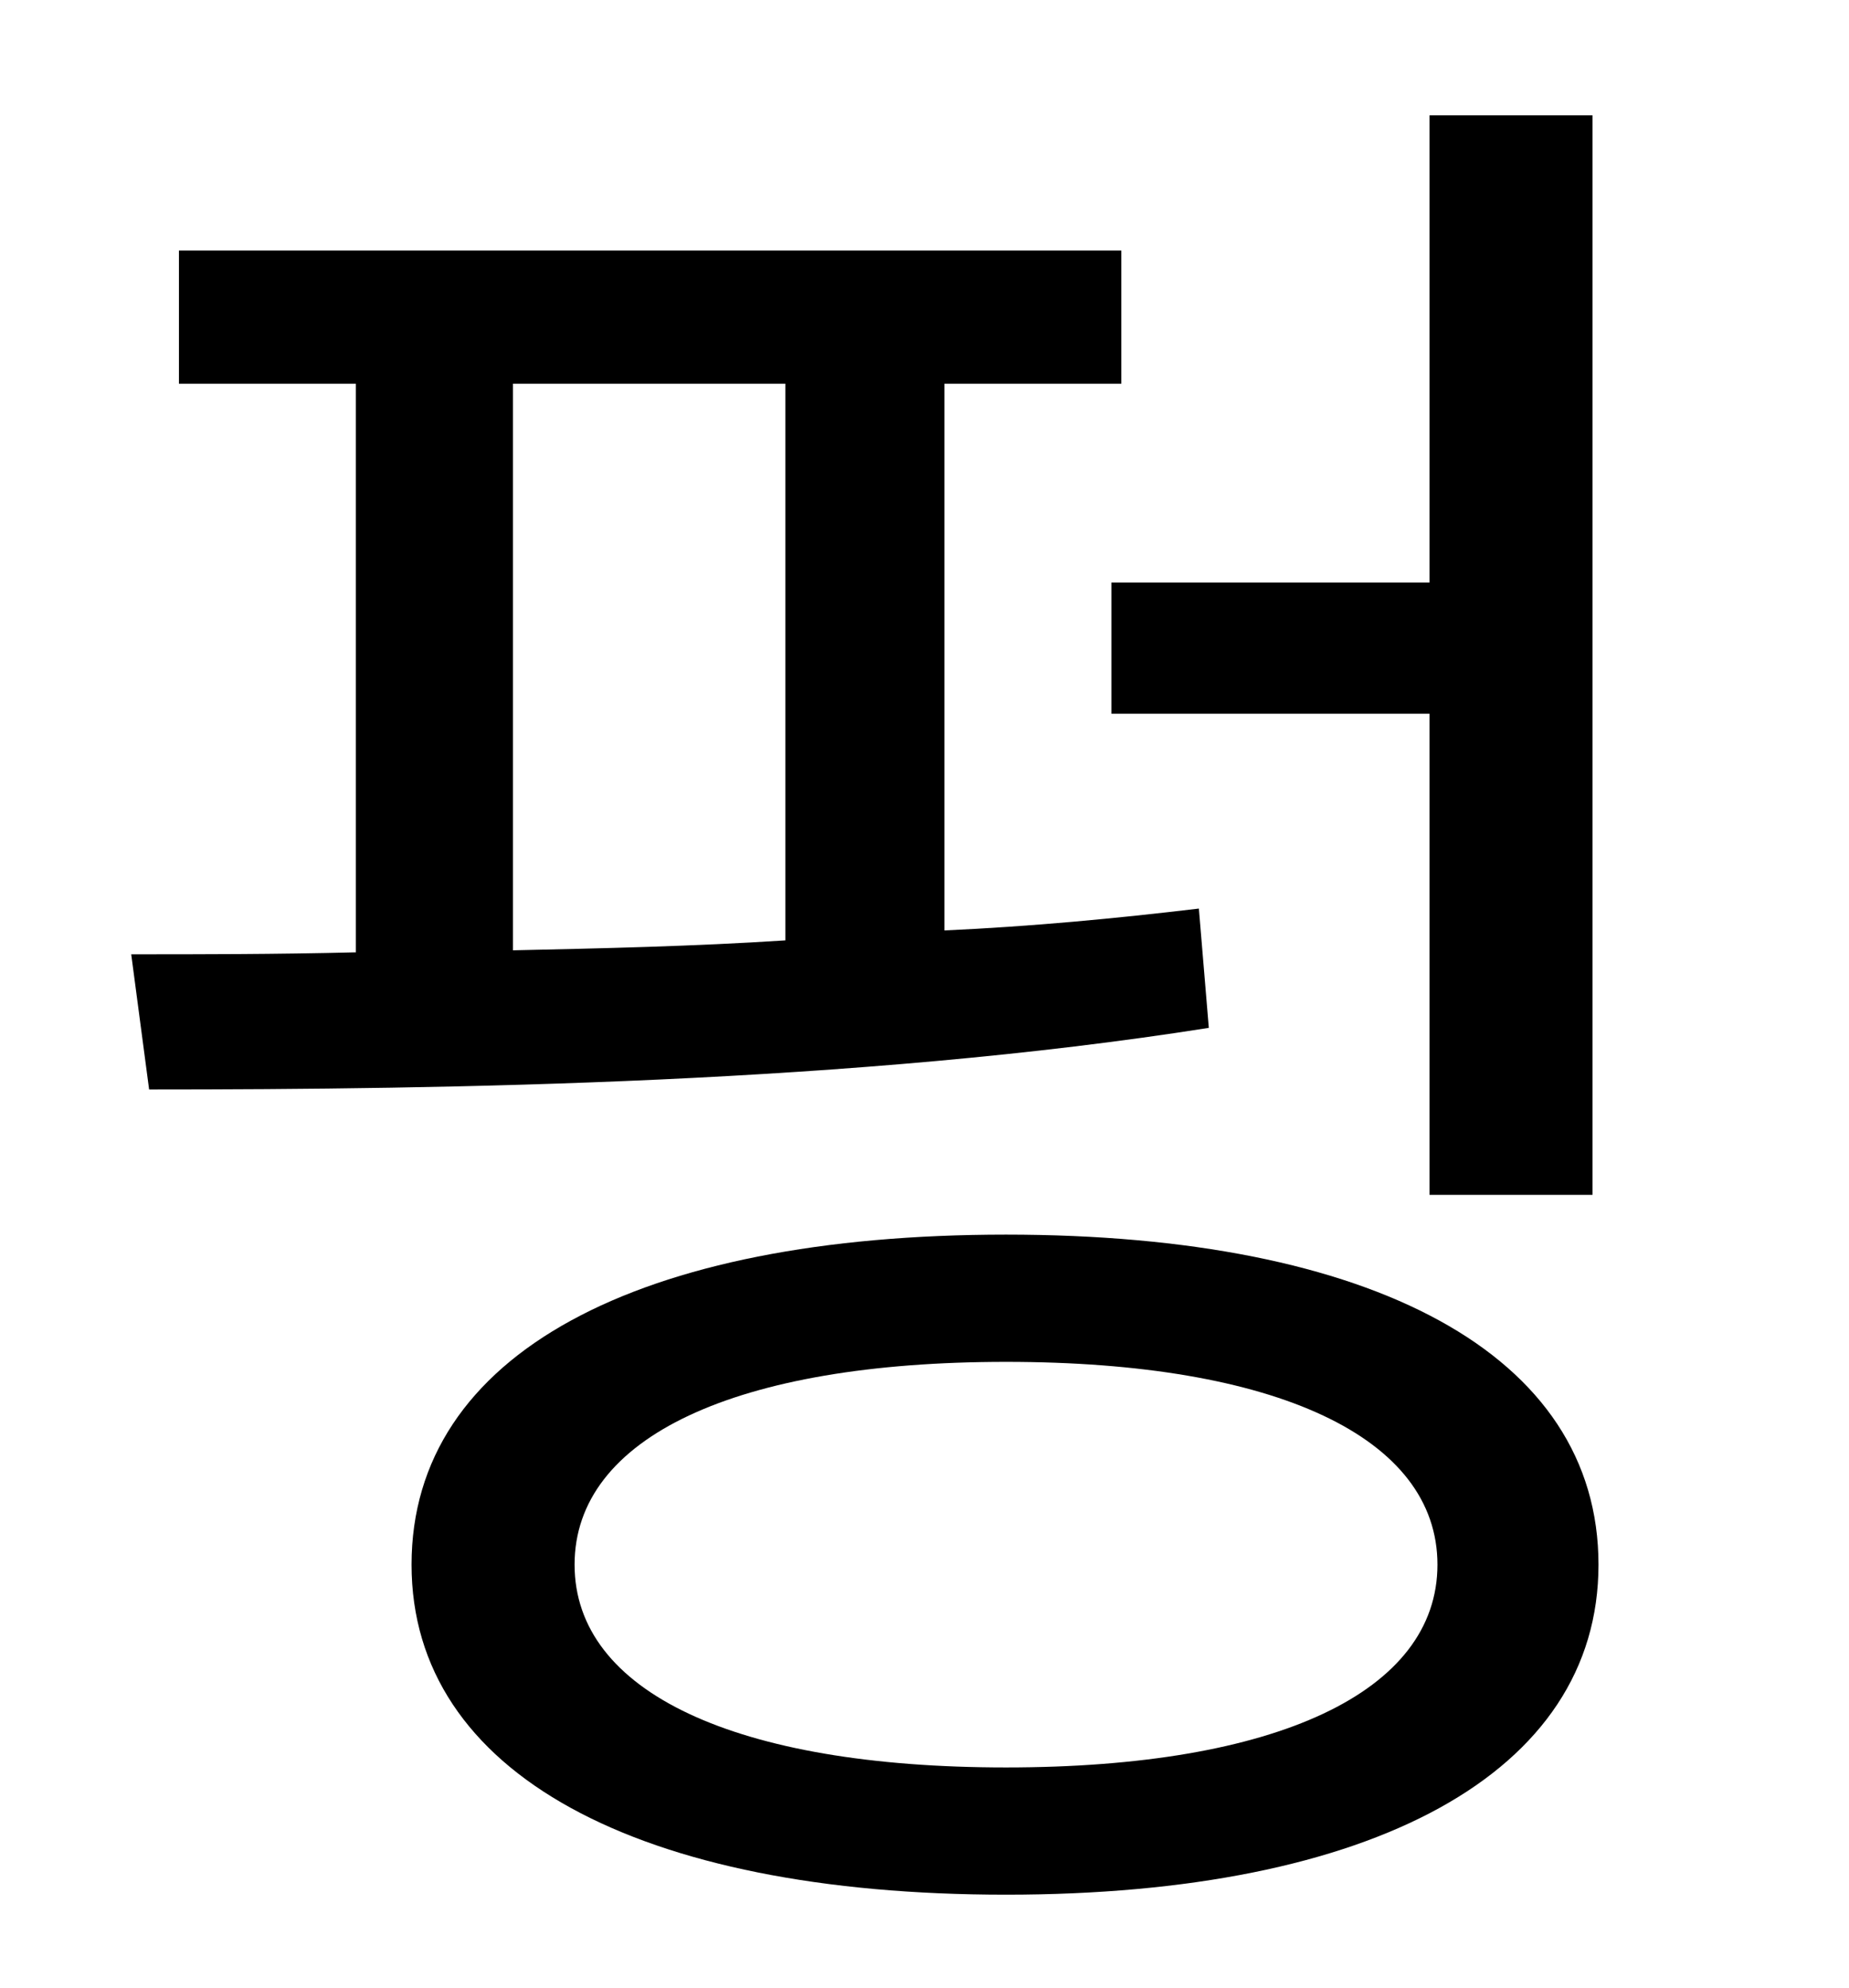 <?xml version="1.0" standalone="no"?>
<!DOCTYPE svg PUBLIC "-//W3C//DTD SVG 1.1//EN" "http://www.w3.org/Graphics/SVG/1.1/DTD/svg11.dtd" >
<svg xmlns="http://www.w3.org/2000/svg" xmlns:xlink="http://www.w3.org/1999/xlink" version="1.1" viewBox="-10 0 930 1000">
   <path fill="currentColor"
d="M549 293h160v-235h82v543h-82v-242h-160v-66zM248 193v285c45 -1 91 -2 137 -5v-280h-137zM593 457l5 60c-177 28 -383 31 -533 31l-9 -68c35 0 73 0 113 -1v-286h-89v-67h474v67h-89v275c44 -2 86 -6 128 -11zM496 889c136 0 217 -38 217 -102s-81 -102 -217 -102
s-217 38 -217 102s81 102 217 102zM496 621c184 0 298 60 298 166c0 105 -114 166 -298 166c-185 0 -299 -61 -299 -166c0 -106 114 -166 299 -166z" />
</svg>
